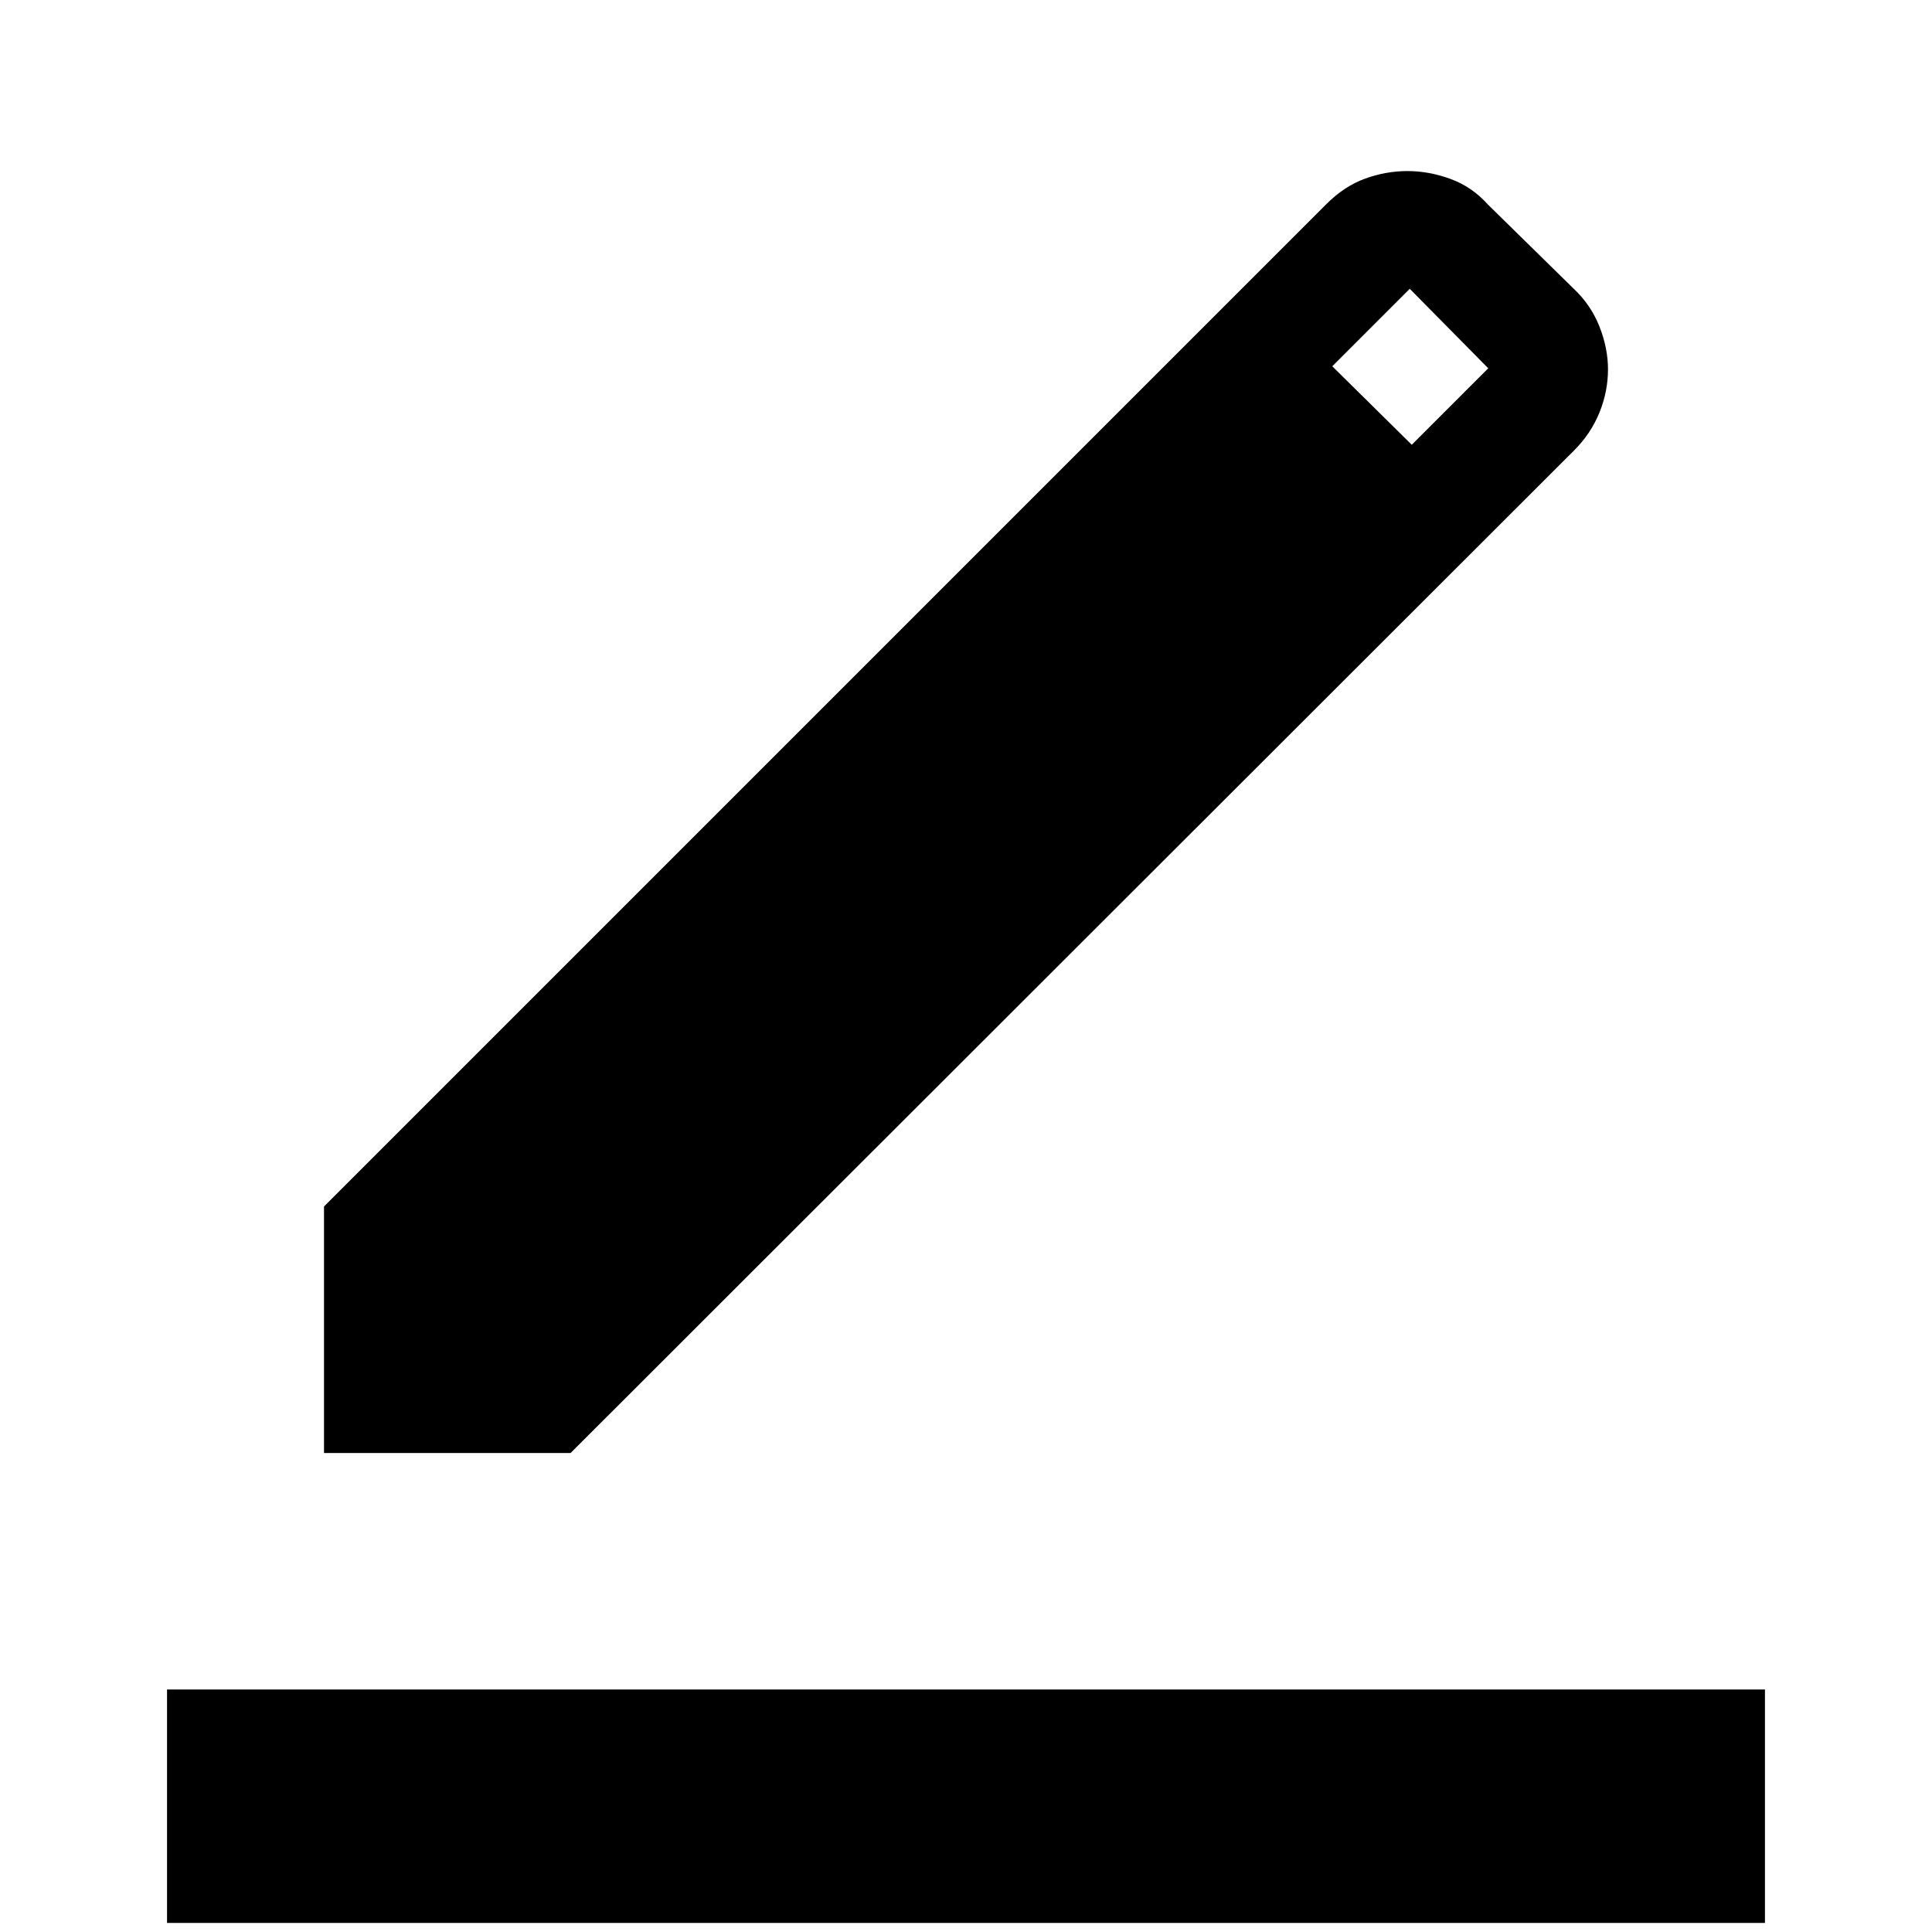 <svg xmlns="http://www.w3.org/2000/svg" height="48" viewBox="0 -960 960 960" width="48"><path d="M83-4.5v-116h794v116H83ZM161-238v-122.5l498.1-498.11q8.9-8.89 19.24-12.64 10.35-3.75 21-3.75 10.66 0 21.37 3.9 10.72 3.9 18.59 12.7l42.7 41.9q8.5 8 12.75 18.74 4.25 10.74 4.25 21.27 0 10.99-4.25 21.49-4.25 10.5-12.65 18.88L283.5-238H161Zm540.5-501 38-38-39-39.5L662-778l39.5 39Z"/></svg>
